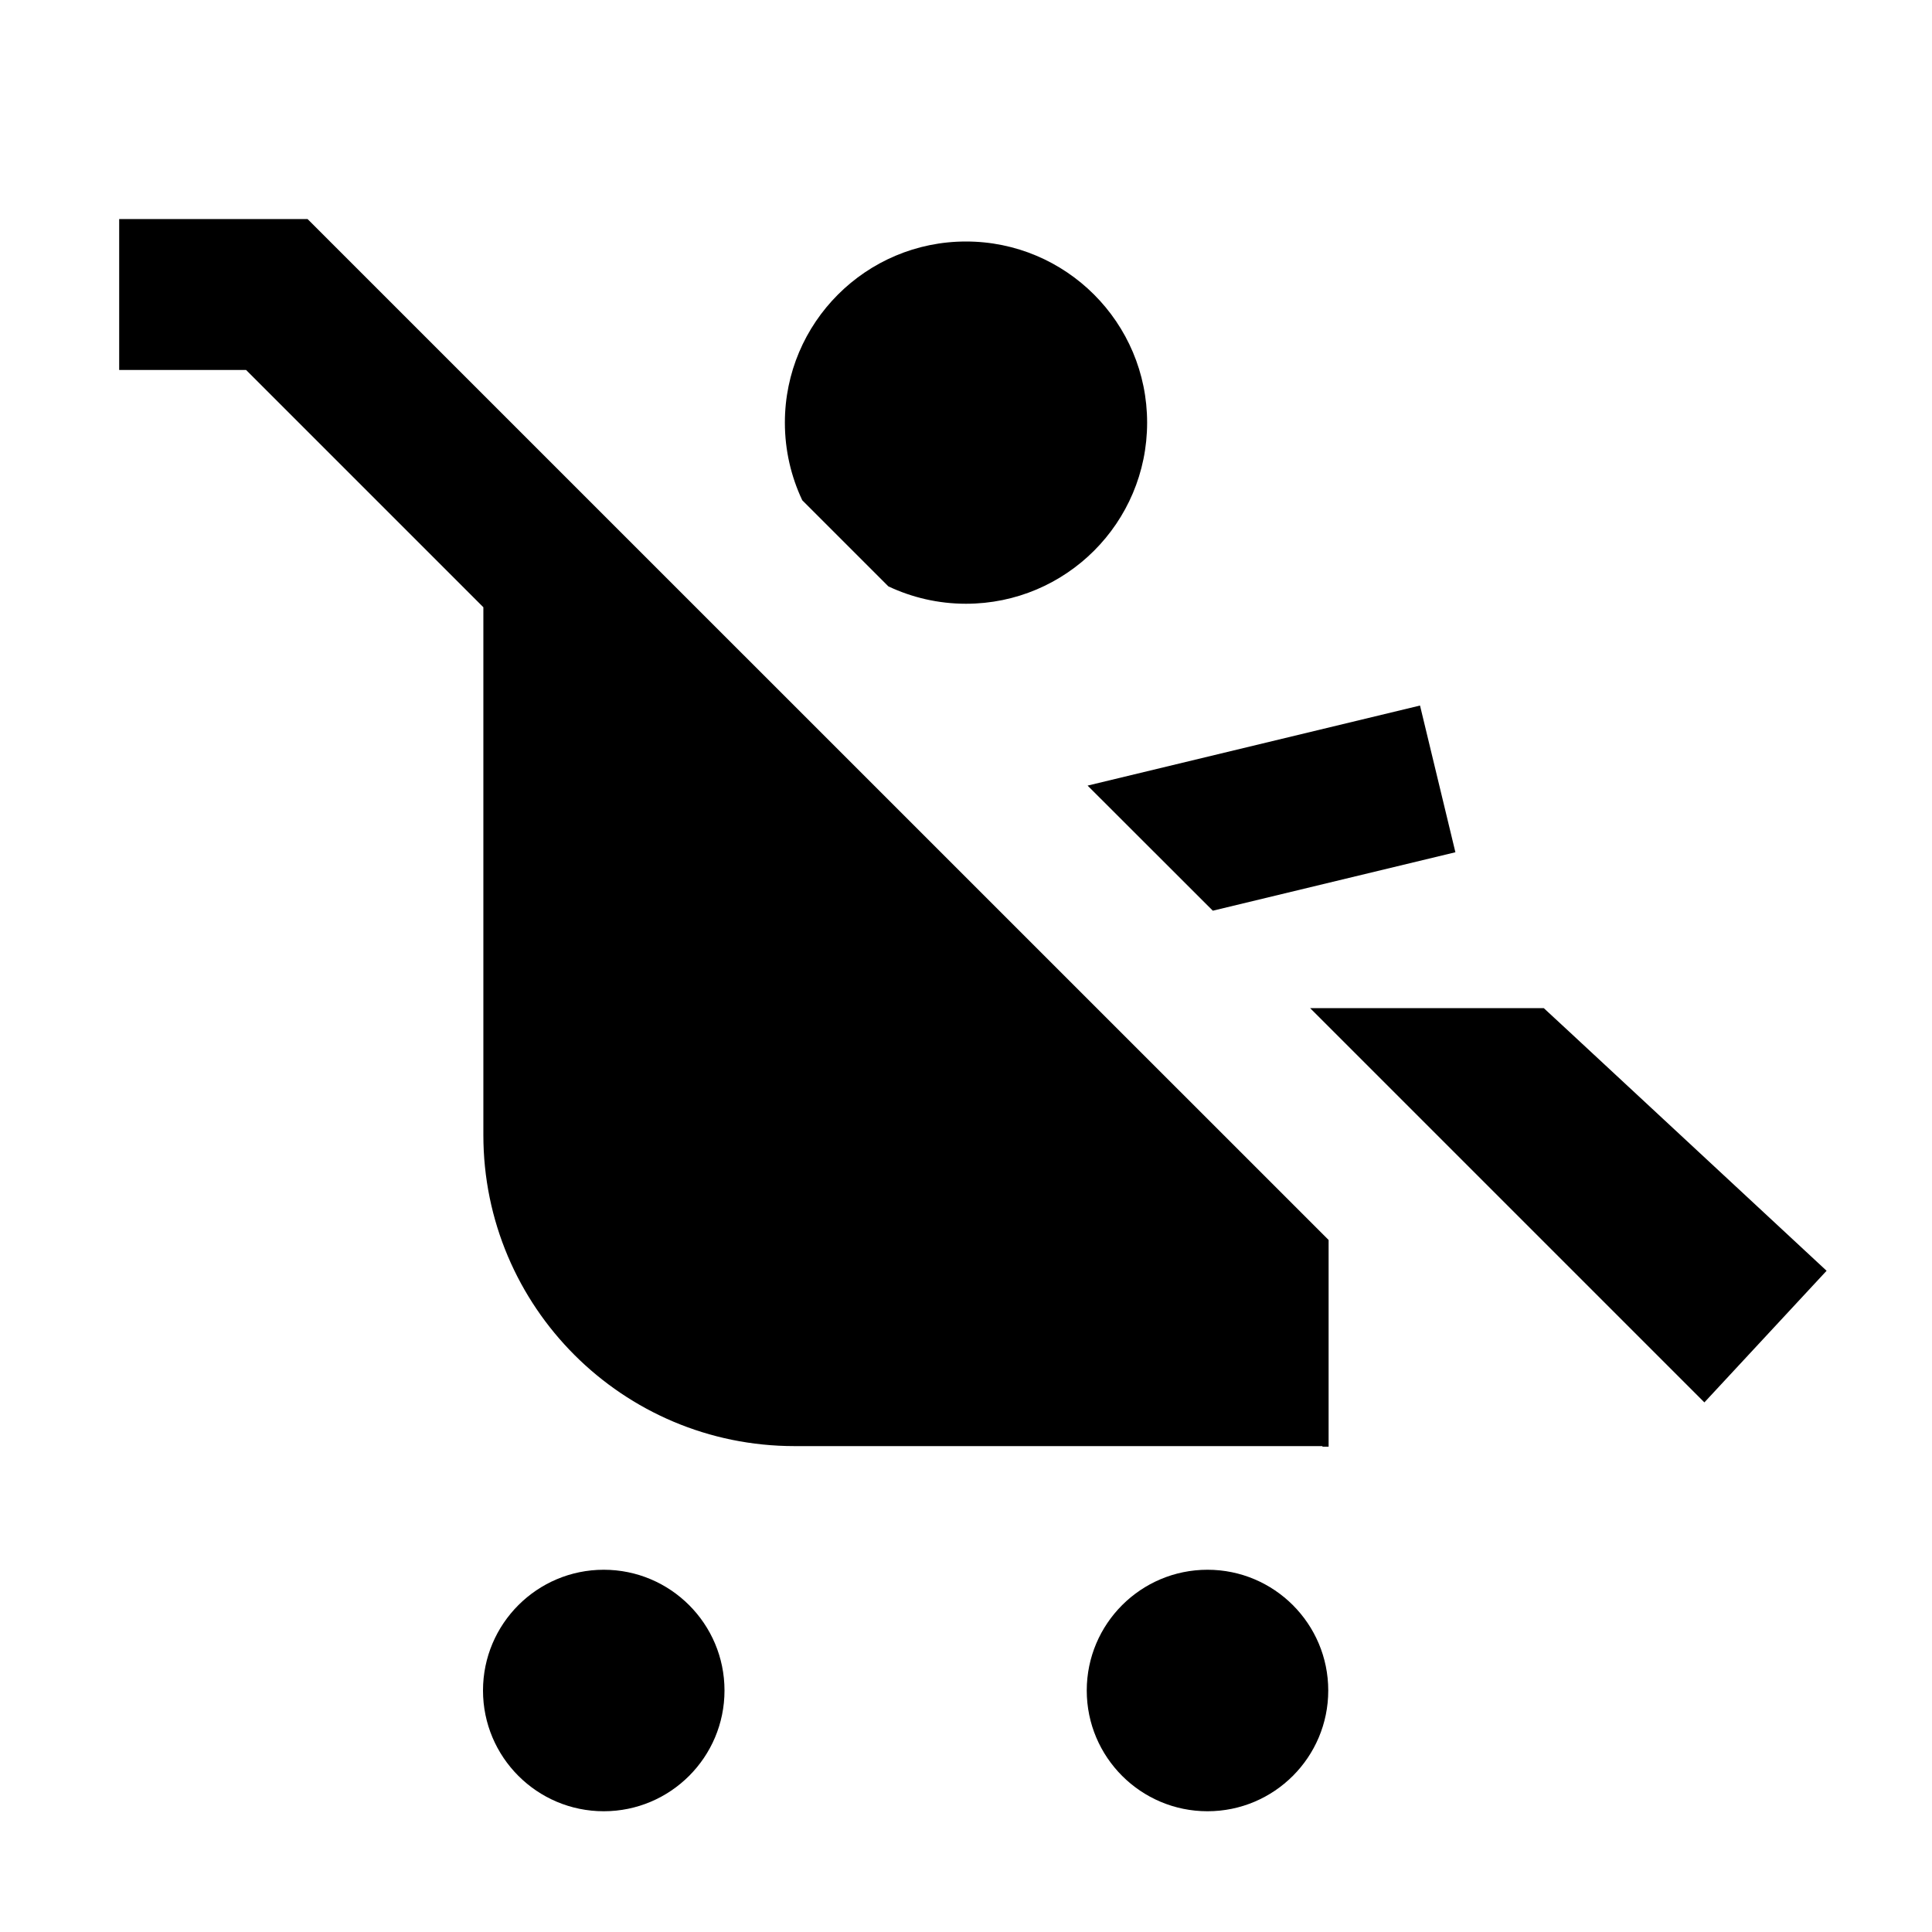 <?xml version="1.0" encoding="UTF-8"?>
<svg width="16" height="16" viewBox="0 0 16 16" fill="none" xmlns="http://www.w3.org/2000/svg">
  <path fill-rule="evenodd" clip-rule="evenodd" d="M2.038 3.064H0.987V1.814H2.296H2.547L11.003 10.269V11.981H10.954L10.95 11.976H6.58C5.157 11.976 4.003 10.823 4.003 9.4V5.029L2.038 3.064ZM14.115 11.614L15.127 10.524L13.001 8.549L12.785 8.349H12.491H10.85L14.115 11.614ZM10.044 7.542L12.053 7.058L11.76 5.843L9.007 6.506L10.044 7.542ZM7.357 4.856L6.644 4.143C6.552 3.948 6.5 3.73 6.5 3.5C6.5 2.672 7.172 2 8 2C8.828 2 9.5 2.672 9.5 3.5C9.5 4.329 8.828 5 8 5C7.77 5 7.552 4.948 7.357 4.856ZM4 14C4 13.448 4.448 13 5 13C5.552 13 6 13.448 6 14C6 14.552 5.552 15 5 15C4.448 15 4 14.552 4 14ZM9 14C9 13.448 9.448 13 10 13C10.552 13 11 13.448 11 14C11 14.552 10.552 15 10 15C9.448 15 9 14.552 9 14Z" fill="currentColor"/>
</svg>
